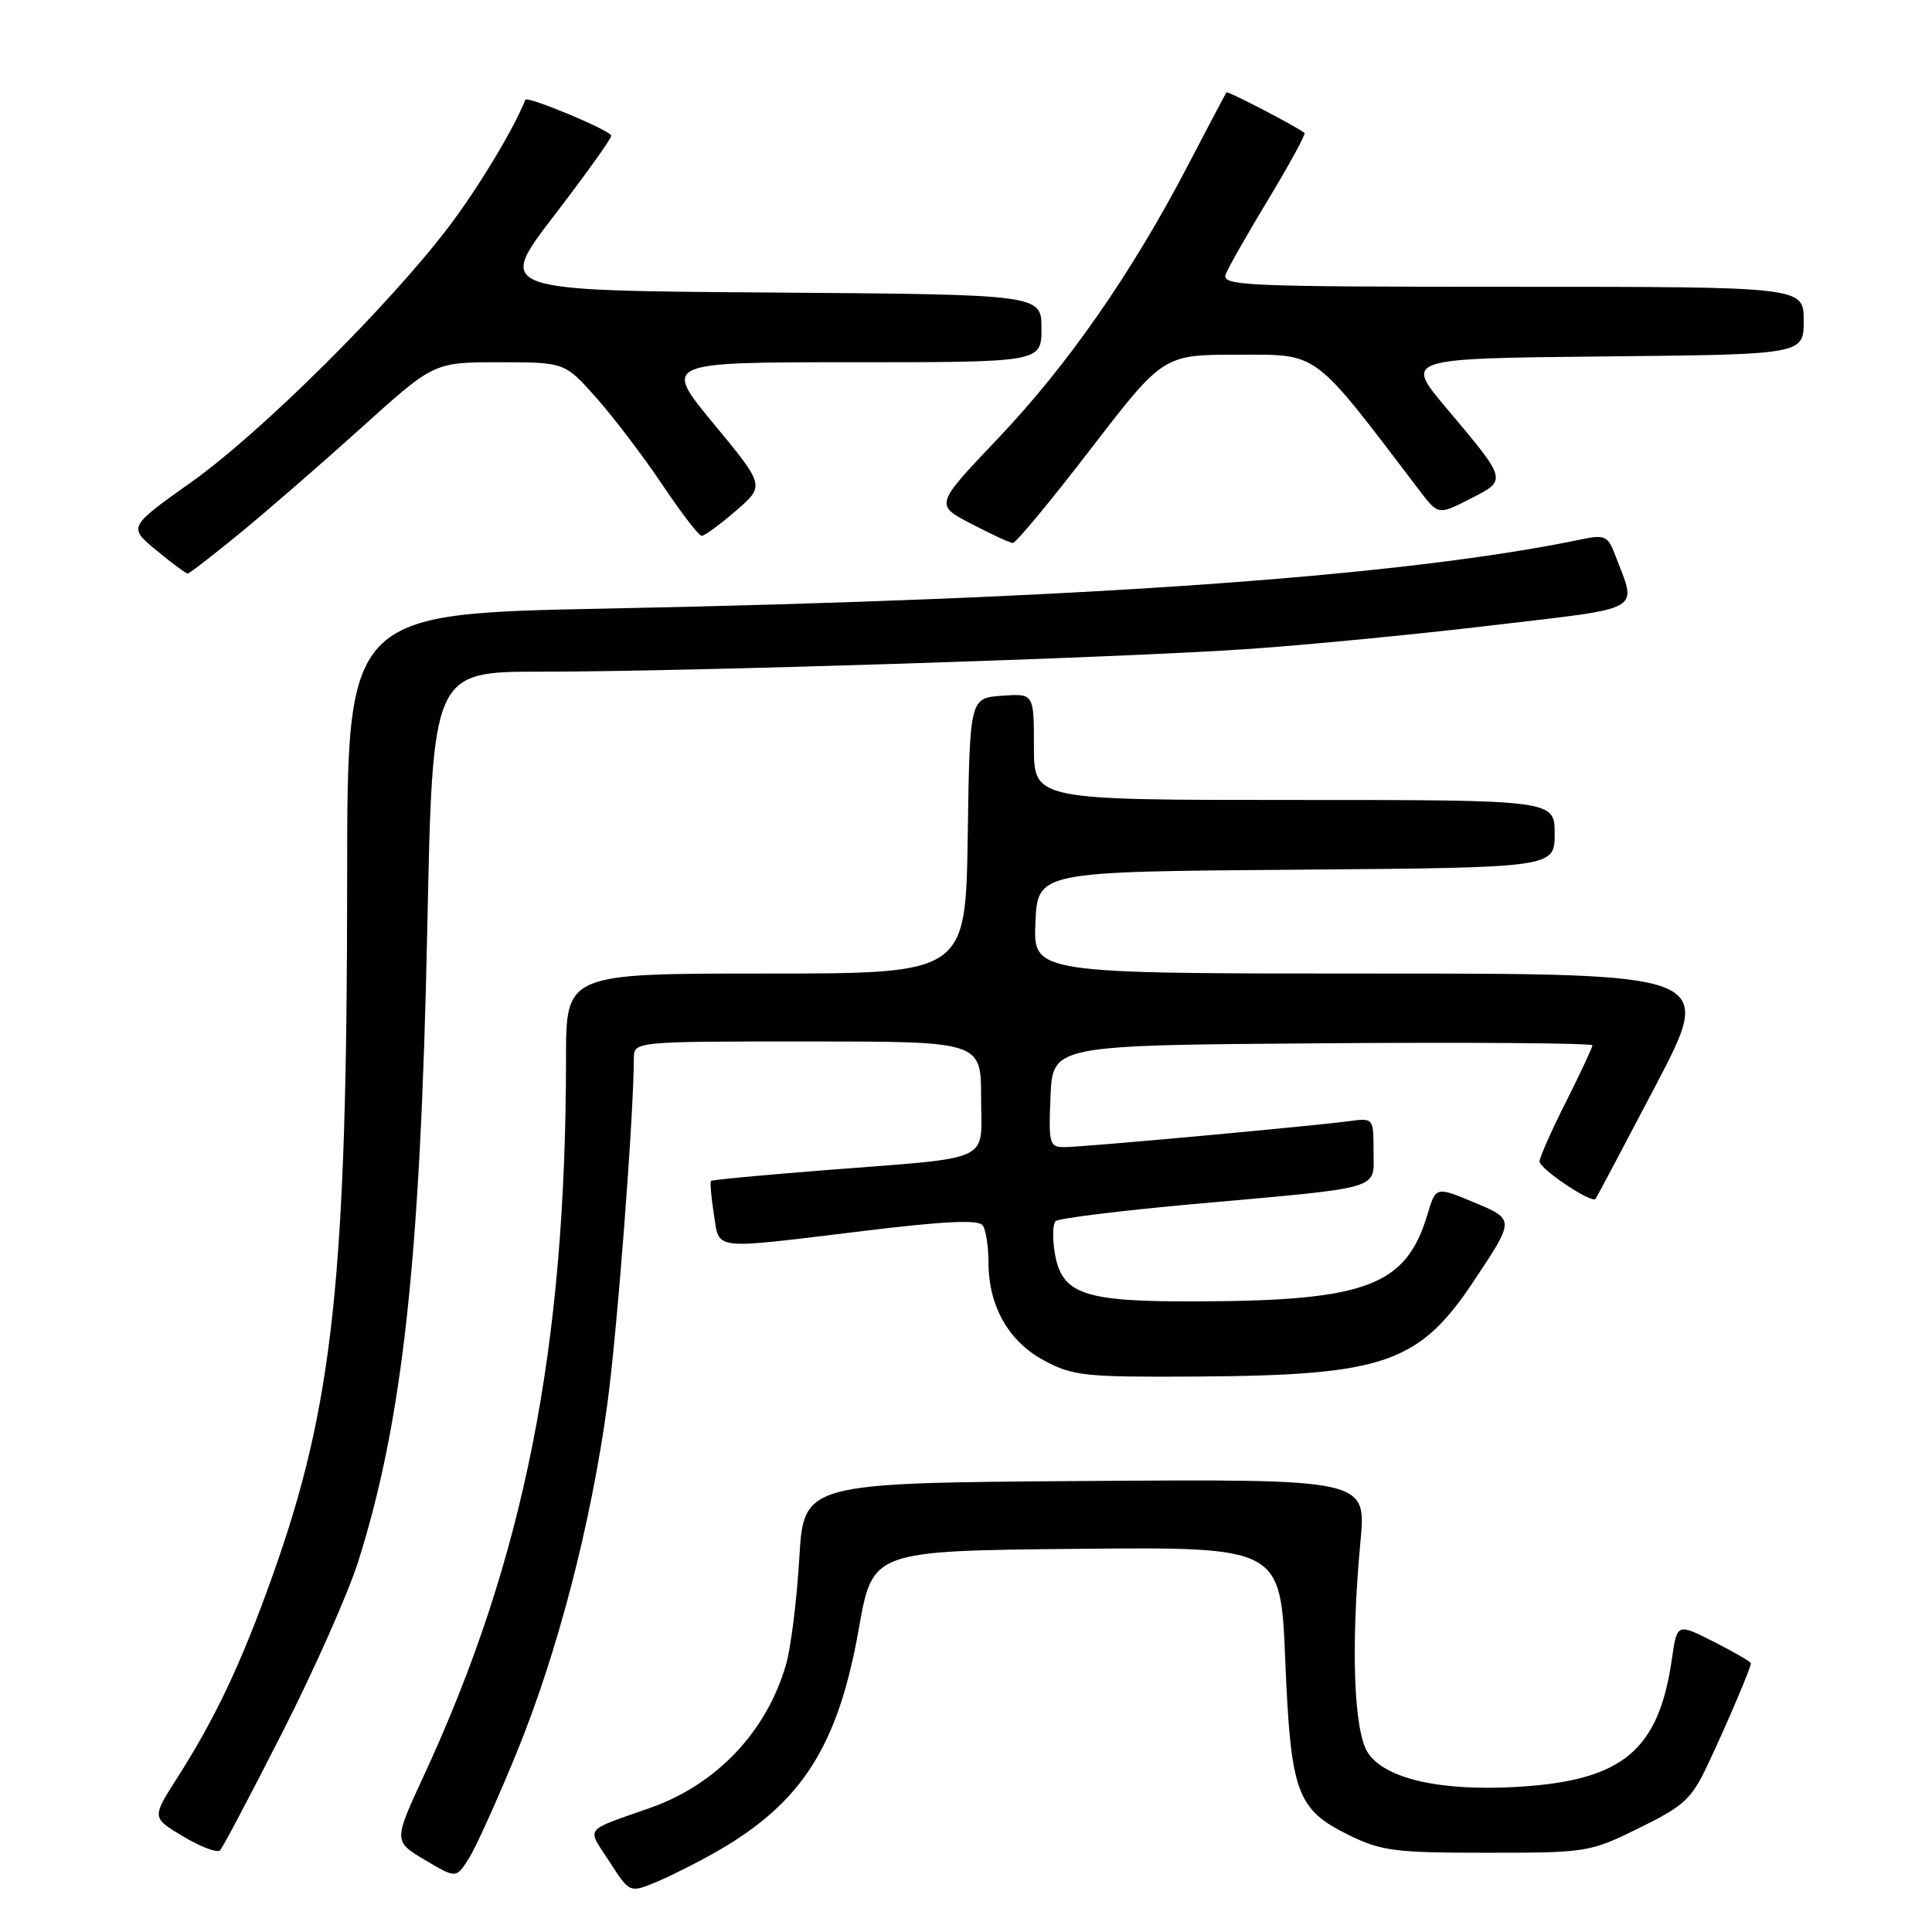 <?xml version="1.0" encoding="UTF-8" standalone="no"?>
<!DOCTYPE svg PUBLIC "-//W3C//DTD SVG 1.1//EN" "http://www.w3.org/Graphics/SVG/1.1/DTD/svg11.dtd" >
<svg xmlns="http://www.w3.org/2000/svg" xmlns:xlink="http://www.w3.org/1999/xlink" version="1.1" viewBox="0 0 256 256">
 <g >
 <path fill="currentColor"
d=" M 95.00 245.32 C 106.26 238.87 111.06 231.34 113.80 215.80 C 115.62 205.50 115.62 205.50 142.65 205.23 C 169.69 204.97 169.69 204.97 170.30 219.95 C 171.03 237.58 171.81 239.75 178.72 243.15 C 183.02 245.27 184.85 245.50 197.02 245.50 C 210.28 245.50 210.67 245.44 217.22 242.21 C 223.18 239.28 224.15 238.38 226.34 233.71 C 228.96 228.14 232.00 220.99 232.00 220.39 C 232.00 220.20 229.80 218.92 227.11 217.55 C 222.22 215.08 222.22 215.08 221.54 219.79 C 219.80 231.90 215.08 235.88 201.39 236.75 C 191.03 237.41 183.53 235.73 181.25 232.25 C 179.37 229.38 178.97 218.11 180.27 204.24 C 181.05 195.98 181.05 195.98 143.77 196.24 C 106.50 196.50 106.50 196.50 105.91 206.50 C 105.58 212.00 104.80 218.30 104.17 220.50 C 101.61 229.42 95.00 236.42 86.19 239.54 C 77.19 242.72 77.73 242.01 80.75 246.67 C 83.44 250.84 83.44 250.84 86.97 249.37 C 88.91 248.56 92.53 246.74 95.00 245.32 Z  M 68.47 232.21 C 73.88 218.97 78.29 202.02 80.46 186.16 C 81.77 176.64 83.96 148.09 83.99 140.25 C 84.00 138.00 84.00 138.00 107.00 138.00 C 130.00 138.00 130.00 138.00 130.00 145.45 C 130.00 154.21 132.05 153.27 109.00 155.08 C 101.03 155.71 94.37 156.33 94.22 156.48 C 94.06 156.62 94.23 158.59 94.59 160.87 C 95.38 165.75 93.92 165.59 114.50 163.10 C 125.36 161.78 129.70 161.59 130.23 162.39 C 130.64 163.00 130.98 165.23 130.98 167.35 C 131.01 173.13 133.66 177.77 138.39 180.30 C 142.16 182.32 143.82 182.49 158.50 182.40 C 183.54 182.24 188.04 180.67 195.41 169.56 C 200.74 161.54 200.74 161.57 195.17 159.26 C 190.25 157.22 190.25 157.22 189.13 160.97 C 186.31 170.36 181.07 172.35 158.96 172.44 C 143.41 172.51 140.62 171.54 139.73 165.81 C 139.45 163.99 139.50 162.19 139.86 161.82 C 140.21 161.44 148.38 160.43 158.00 159.56 C 183.71 157.25 182.00 157.75 182.00 152.52 C 182.00 148.14 181.99 148.13 178.75 148.56 C 173.54 149.25 143.46 152.00 141.08 152.00 C 139.04 152.00 138.93 151.60 139.20 145.25 C 139.50 138.50 139.50 138.50 175.25 138.24 C 194.91 138.09 211.00 138.22 211.00 138.51 C 211.00 138.81 209.42 142.18 207.50 146.00 C 205.57 149.82 204.00 153.37 204.00 153.89 C 204.00 154.88 210.88 159.50 211.41 158.86 C 211.57 158.66 215.18 151.86 219.43 143.75 C 227.15 129.00 227.15 129.00 182.03 129.00 C 136.91 129.00 136.91 129.00 137.20 122.25 C 137.50 115.50 137.50 115.50 171.75 115.24 C 206.00 114.97 206.00 114.97 206.00 110.49 C 206.00 106.00 206.00 106.00 171.50 106.00 C 137.00 106.00 137.00 106.00 137.00 98.94 C 137.00 91.89 137.00 91.89 132.75 92.19 C 128.50 92.50 128.50 92.50 128.23 110.75 C 127.95 129.00 127.95 129.00 101.48 129.00 C 75.00 129.00 75.00 129.00 75.00 140.25 C 74.99 178.65 69.47 206.52 56.18 235.24 C 52.14 243.97 52.14 243.97 56.29 246.45 C 60.45 248.92 60.45 248.92 62.15 246.21 C 63.09 244.72 65.93 238.42 68.47 232.21 Z  M 37.44 229.50 C 41.64 221.25 46.14 211.09 47.46 206.93 C 53.38 188.22 55.72 166.74 56.62 122.93 C 57.32 89.00 57.32 89.00 71.69 89.00 C 91.27 89.00 148.33 87.17 165.50 85.99 C 173.20 85.46 187.74 84.05 197.82 82.85 C 218.23 80.43 216.92 81.19 213.97 73.42 C 213.07 71.06 212.59 70.84 209.73 71.43 C 186.19 76.36 143.66 79.38 80.25 80.64 C 46.00 81.32 46.00 81.32 46.00 116.41 C 45.99 169.15 44.17 186.24 36.12 208.77 C 31.97 220.41 28.57 227.62 23.42 235.68 C 20.11 240.86 20.11 240.86 24.31 243.36 C 26.61 244.73 28.80 245.55 29.16 245.18 C 29.52 244.80 33.25 237.75 37.44 229.50 Z  M 31.89 70.57 C 35.52 67.59 42.77 61.29 48.00 56.57 C 57.50 48.00 57.50 48.00 66.17 48.00 C 74.83 48.00 74.83 48.00 79.05 52.75 C 81.36 55.36 85.29 60.54 87.78 64.25 C 90.26 67.96 92.60 71.00 92.98 71.00 C 93.36 71.00 95.40 69.51 97.51 67.68 C 101.35 64.36 101.35 64.36 94.59 56.18 C 87.82 48.00 87.82 48.00 112.91 48.00 C 138.00 48.00 138.00 48.00 138.00 43.51 C 138.00 39.02 138.00 39.02 101.90 38.76 C 65.80 38.50 65.80 38.50 73.40 28.60 C 77.58 23.15 81.00 18.38 81.00 17.99 C 81.00 17.32 69.83 12.65 69.60 13.23 C 68.20 16.87 63.48 24.72 59.60 29.87 C 51.75 40.27 34.66 57.26 25.41 63.84 C 16.98 69.83 16.98 69.83 20.72 72.92 C 22.77 74.61 24.64 76.00 24.87 76.00 C 25.09 76.00 28.25 73.56 31.89 70.57 Z  M 144.52 59.50 C 154.14 47.00 154.14 47.00 164.06 47.00 C 174.86 47.00 173.81 46.22 188.04 64.93 C 190.57 68.26 190.57 68.26 194.80 66.10 C 199.75 63.58 199.80 63.75 191.59 54.00 C 186.12 47.50 186.12 47.50 212.56 47.23 C 239.00 46.97 239.00 46.97 239.00 42.48 C 239.00 38.00 239.00 38.00 200.39 38.00 C 164.81 38.00 161.84 37.87 162.42 36.34 C 162.77 35.42 165.34 30.90 168.14 26.28 C 170.93 21.66 173.05 17.75 172.85 17.61 C 171.62 16.67 162.66 12.02 162.51 12.24 C 162.40 12.38 160.09 16.77 157.36 22.00 C 149.95 36.21 141.47 48.39 132.19 58.15 C 123.87 66.90 123.87 66.90 128.69 69.40 C 131.33 70.78 133.82 71.93 134.20 71.95 C 134.59 71.98 139.23 66.38 144.52 59.50 Z "/>
</g>
</svg>